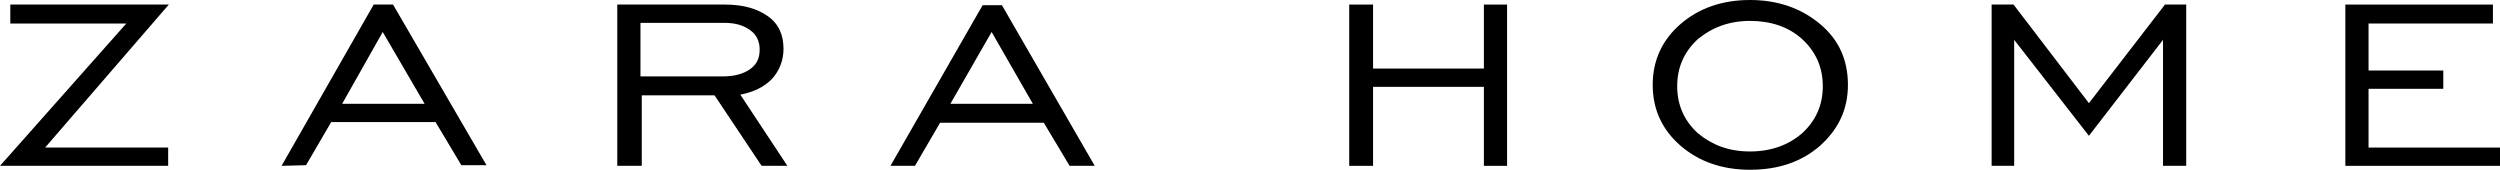 <svg width="162" height="11" viewBox="0 0 162 11" fill="none" xmlns="http://www.w3.org/2000/svg">
<path d="M87.43 10.746V0.296H88.975V4.442H96.156V0.296H97.659V10.746H96.156V5.627H88.975V10.746H87.43Z" fill="black"/>
<path d="M113.4 9.815C114.778 9.815 115.905 9.392 116.782 8.631C117.659 7.827 118.118 6.812 118.118 5.585C118.118 4.358 117.659 3.342 116.782 2.538C115.905 1.735 114.736 1.354 113.4 1.354C112.064 1.354 110.937 1.777 110.018 2.538C109.141 3.342 108.682 4.358 108.682 5.585C108.682 6.812 109.141 7.827 110.018 8.631C110.937 9.392 112.022 9.815 113.4 9.815ZM113.4 11C111.563 11 110.06 10.45 108.891 9.435C107.722 8.419 107.095 7.108 107.095 5.5C107.095 3.892 107.722 2.581 108.891 1.565C110.06 0.55 111.563 0 113.4 0C115.237 0 116.74 0.55 117.951 1.565C119.162 2.581 119.746 3.892 119.746 5.5C119.746 7.108 119.12 8.377 117.951 9.435C116.74 10.492 115.237 11 113.4 11Z" fill="black"/>
<path d="M129.057 10.746V0.296H130.477L135.362 6.685L140.289 0.296H141.667V10.746H140.163V2.581L135.362 8.8L130.519 2.581V10.746H129.057Z" fill="black"/>
<path d="M151.979 10.746V0.296H161.541V1.523H153.482V4.569H158.326V5.754H153.482V9.562H162V10.746H151.979Z" fill="black"/>
<path d="M0 10.746L8.184 1.523H0.668V0.296H10.939L2.923 9.562H10.897V10.746H0Z" fill="black"/>
<path d="M22.171 6.727H27.515L24.801 2.073L22.171 6.727ZM18.246 10.746L24.216 0.296H25.469L31.523 10.704H29.895L28.225 7.912H21.461L19.832 10.704L18.246 10.746Z" fill="black"/>
<path d="M41.502 4.95H46.846C47.598 4.95 48.182 4.781 48.6 4.485C49.017 4.188 49.226 3.808 49.226 3.215C49.226 2.665 49.017 2.242 48.6 1.946C48.182 1.65 47.681 1.481 46.93 1.481H41.502V4.95ZM39.999 10.746V0.296H46.972C48.141 0.296 49.059 0.55 49.769 1.058C50.479 1.565 50.771 2.285 50.771 3.173C50.771 3.892 50.52 4.569 50.02 5.119C49.477 5.669 48.809 5.965 47.974 6.135L51.022 10.746H49.352L46.303 6.177H41.586V10.746H39.999Z" fill="black"/>
<path d="M61.585 6.727H66.929L64.257 2.073L61.585 6.727ZM57.702 10.746L63.673 0.338H64.925L70.938 10.746H69.309L67.639 7.954H60.917L59.289 10.746H57.702Z" fill="black"/>
</svg>
